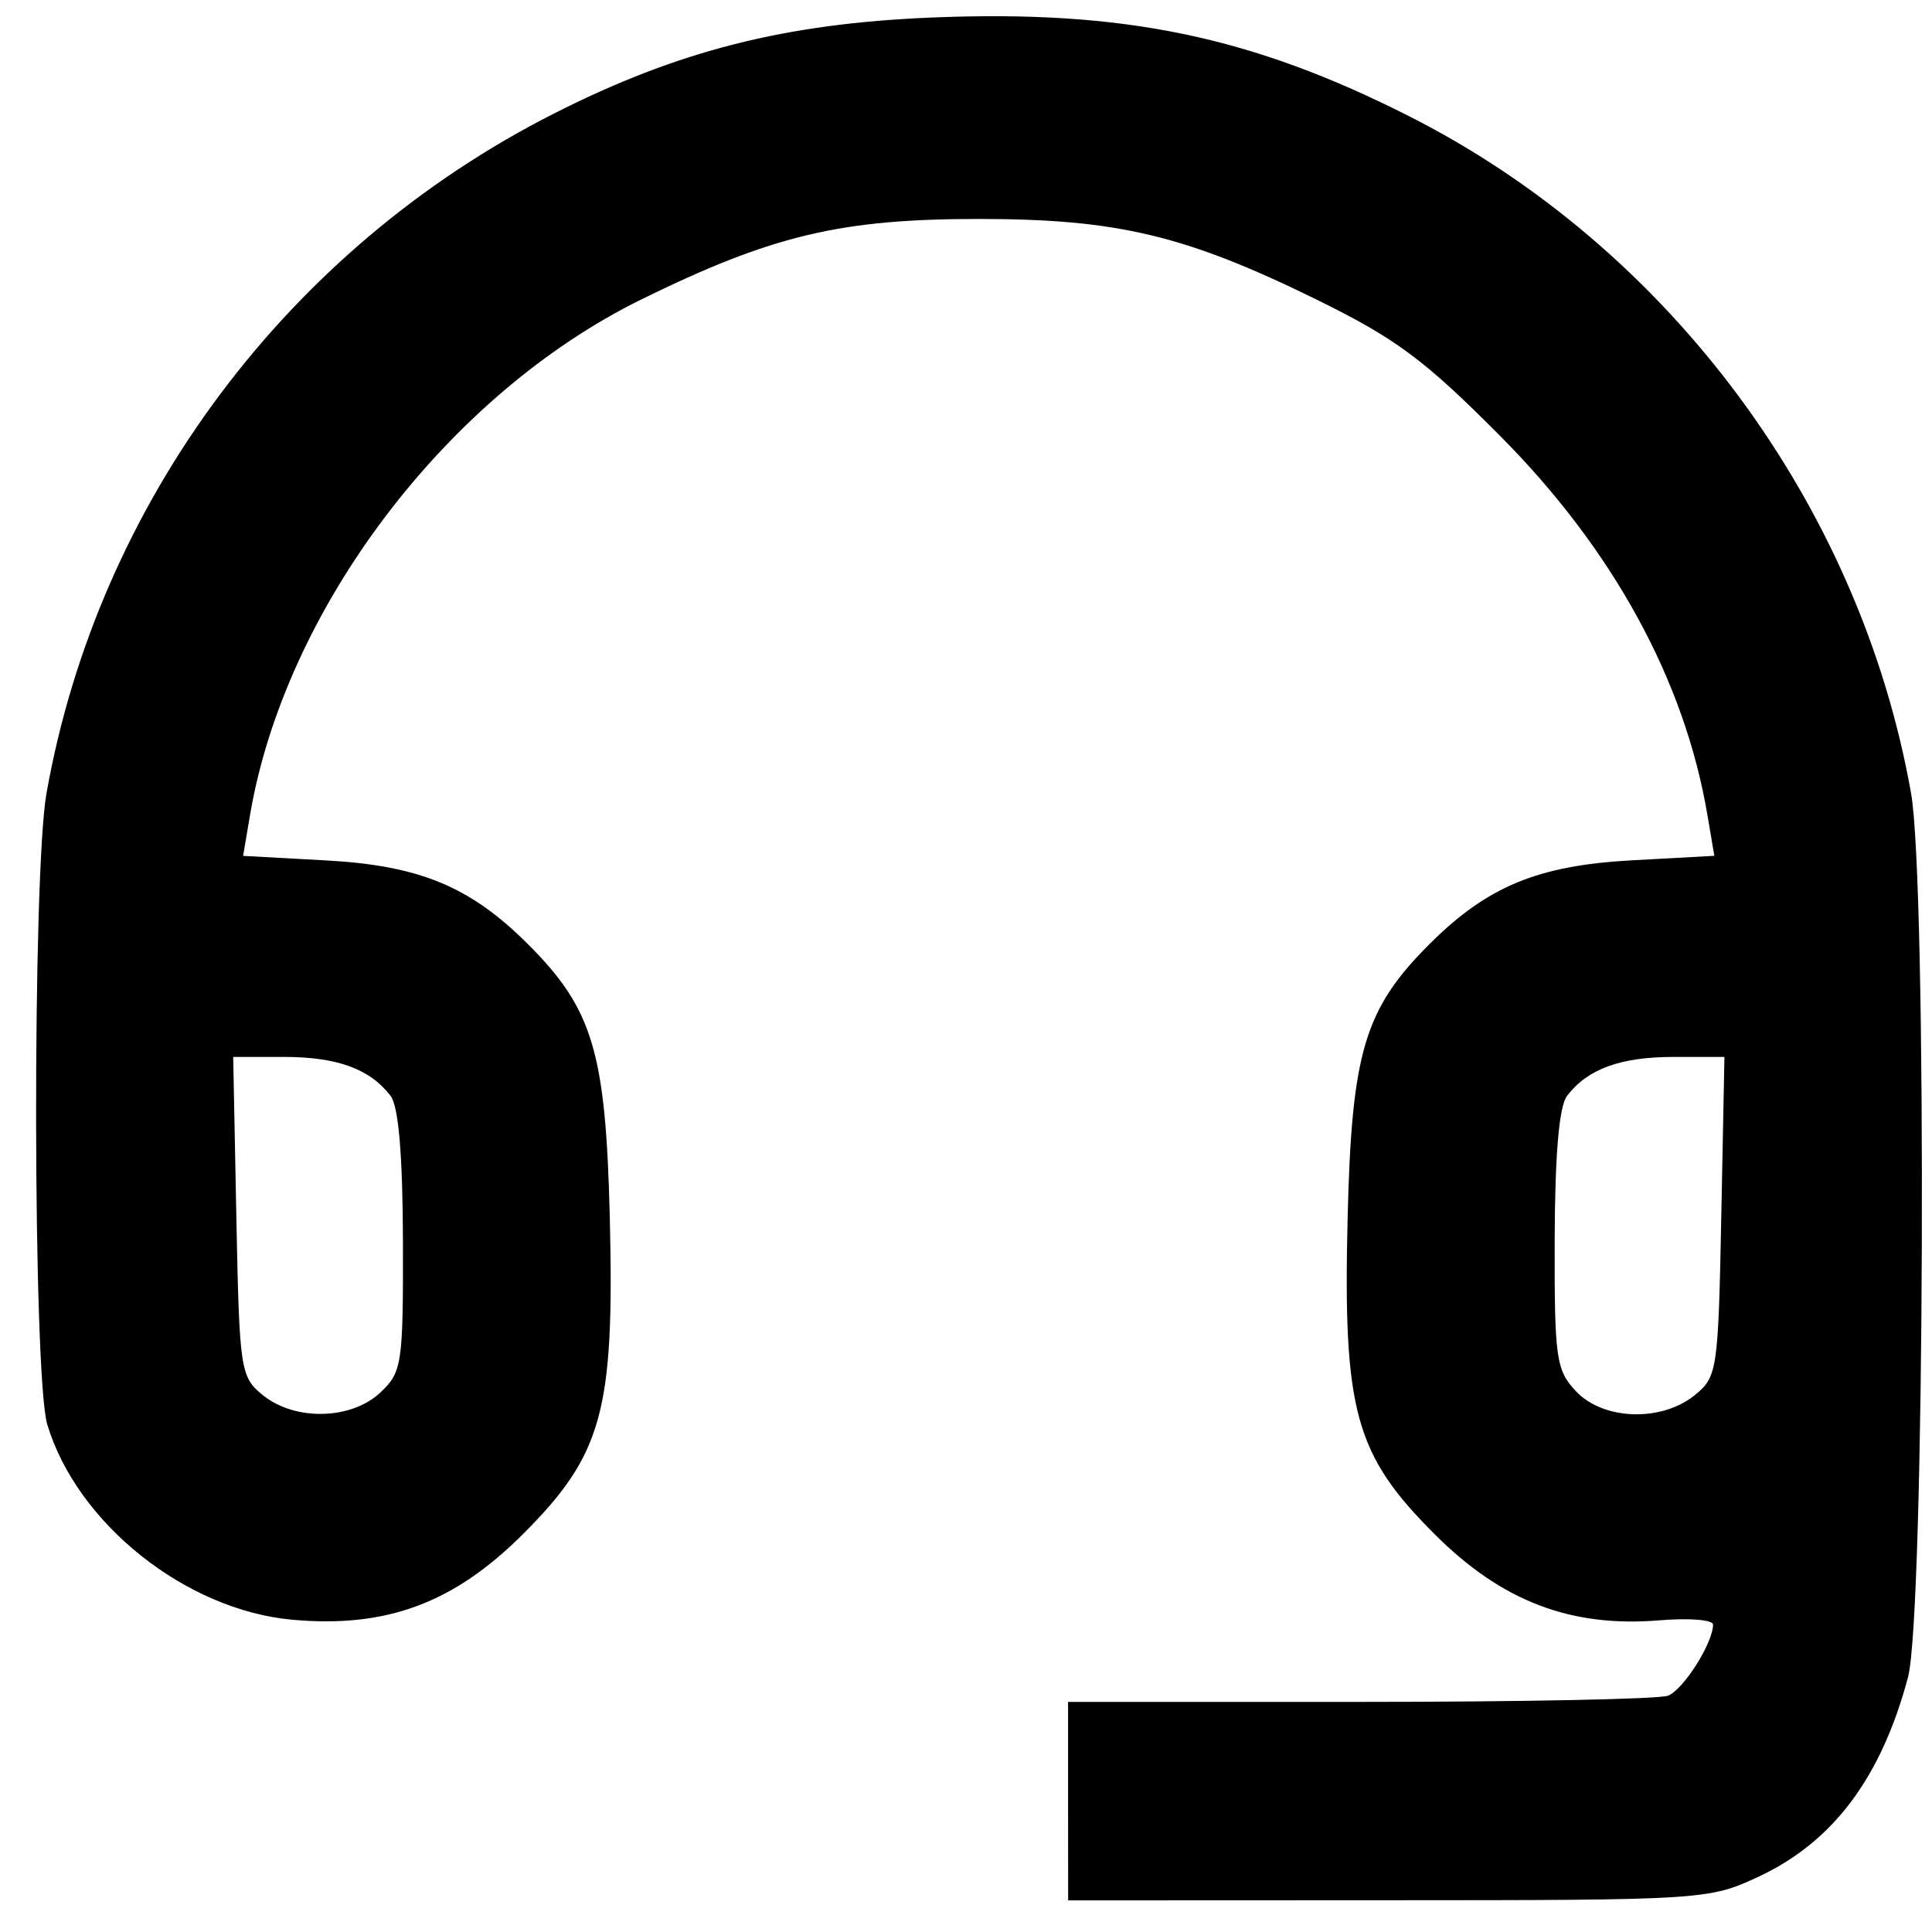 <svg xmlns="http://www.w3.org/2000/svg" viewBox="0 0 30 30">
   <path
      d="m 16.585,27.968 v -1.541 h 4.533 c 2.493,0 4.645,-0.043 4.782,-0.096 0.239,-0.092 0.7,-0.819 0.7,-1.104 0,-0.075 -0.372,-0.105 -0.826,-0.067 -1.385,0.115 -2.456,-0.295 -3.501,-1.341 -1.235,-1.235 -1.42,-1.91 -1.347,-4.915 0.062,-2.566 0.263,-3.236 1.267,-4.24 0.899,-0.899 1.684,-1.225 3.146,-1.305 l 1.281,-0.07 -0.106,-0.626 C 26.162,10.569 25.05,8.535 23.293,6.768 22.115,5.583 21.677,5.258 20.438,4.649 18.409,3.653 17.346,3.4 15.199,3.4 c -2.148,0 -3.21,0.253 -5.239,1.249 C 6.947,6.129 4.423,9.455 3.881,12.664 l -0.106,0.626 1.281,0.07 c 1.462,0.08 2.247,0.406 3.146,1.305 1.004,1.004 1.204,1.674 1.267,4.24 0.073,3.005 -0.112,3.68 -1.347,4.915 C 7.05,24.893 5.998,25.284 4.538,25.151 2.883,25.001 1.195,23.655 0.734,22.119 0.51,21.37 0.5,13.572 0.722,12.318 1.523,7.799 4.466,3.858 8.606,1.761 10.53,0.787 12.187,0.366 14.47,0.272 c 2.975,-0.122 4.967,0.291 7.431,1.543 4.03,2.047 6.983,6.037 7.774,10.503 0.25,1.411 0.211,12.756 -0.047,13.724 -0.417,1.564 -1.165,2.561 -2.327,3.102 -0.764,0.356 -0.857,0.362 -5.746,0.363 l -4.969,0.002 z M 5.905,21.624 C 6.243,21.306 6.261,21.184 6.257,19.274 6.253,17.934 6.189,17.177 6.064,17.015 5.744,16.598 5.235,16.412 4.412,16.412 H 3.621 l 0.049,2.479 c 0.047,2.391 0.062,2.49 0.413,2.774 0.498,0.403 1.371,0.383 1.822,-0.041 z m 20.41,0.041 c 0.351,-0.284 0.366,-0.382 0.413,-2.774 l 0.049,-2.479 h -0.791 c -0.823,0 -1.332,0.186 -1.652,0.603 -0.125,0.162 -0.189,0.914 -0.193,2.238 -0.004,1.838 0.021,2.021 0.33,2.35 0.424,0.451 1.326,0.481 1.844,0.062 z" />
</svg>